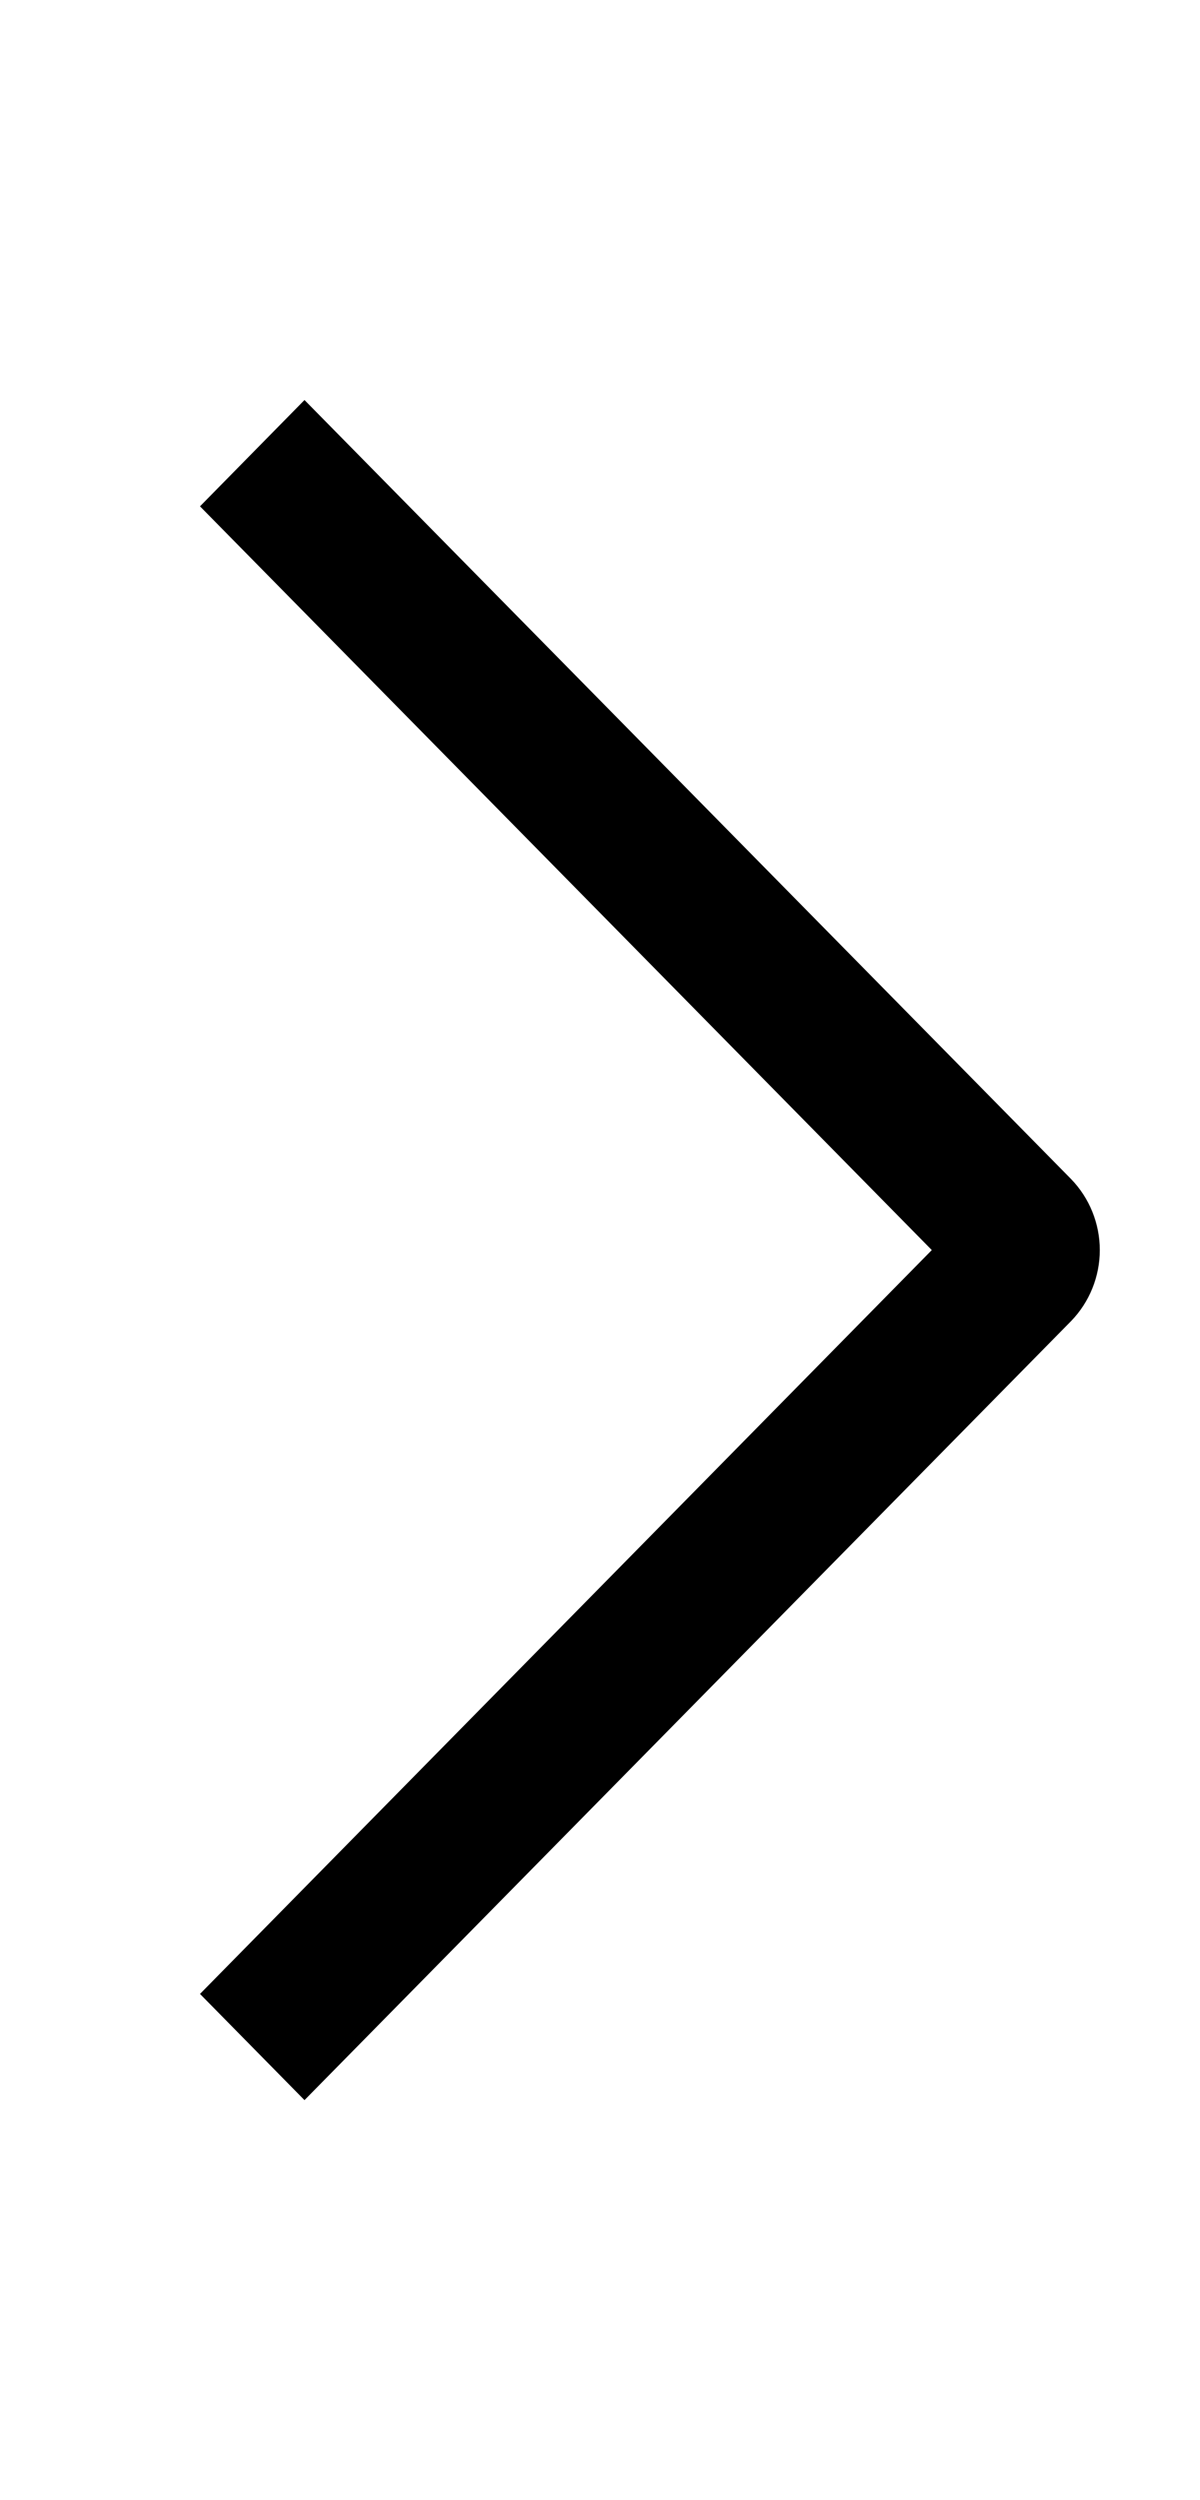 <svg width="12" height="25" viewBox="0 0 12 25" fill="none" xmlns="http://www.w3.org/2000/svg">
<path fill-rule="evenodd" clip-rule="evenodd" d="M2 19.938L3.045 21L10.711 13.21C10.895 13.02 10.998 12.765 10.998 12.5C10.998 12.235 10.895 11.98 10.711 11.79L3.045 4L2 5.063L9.318 12.5L2 19.938Z" fill="black"/>
</svg>
